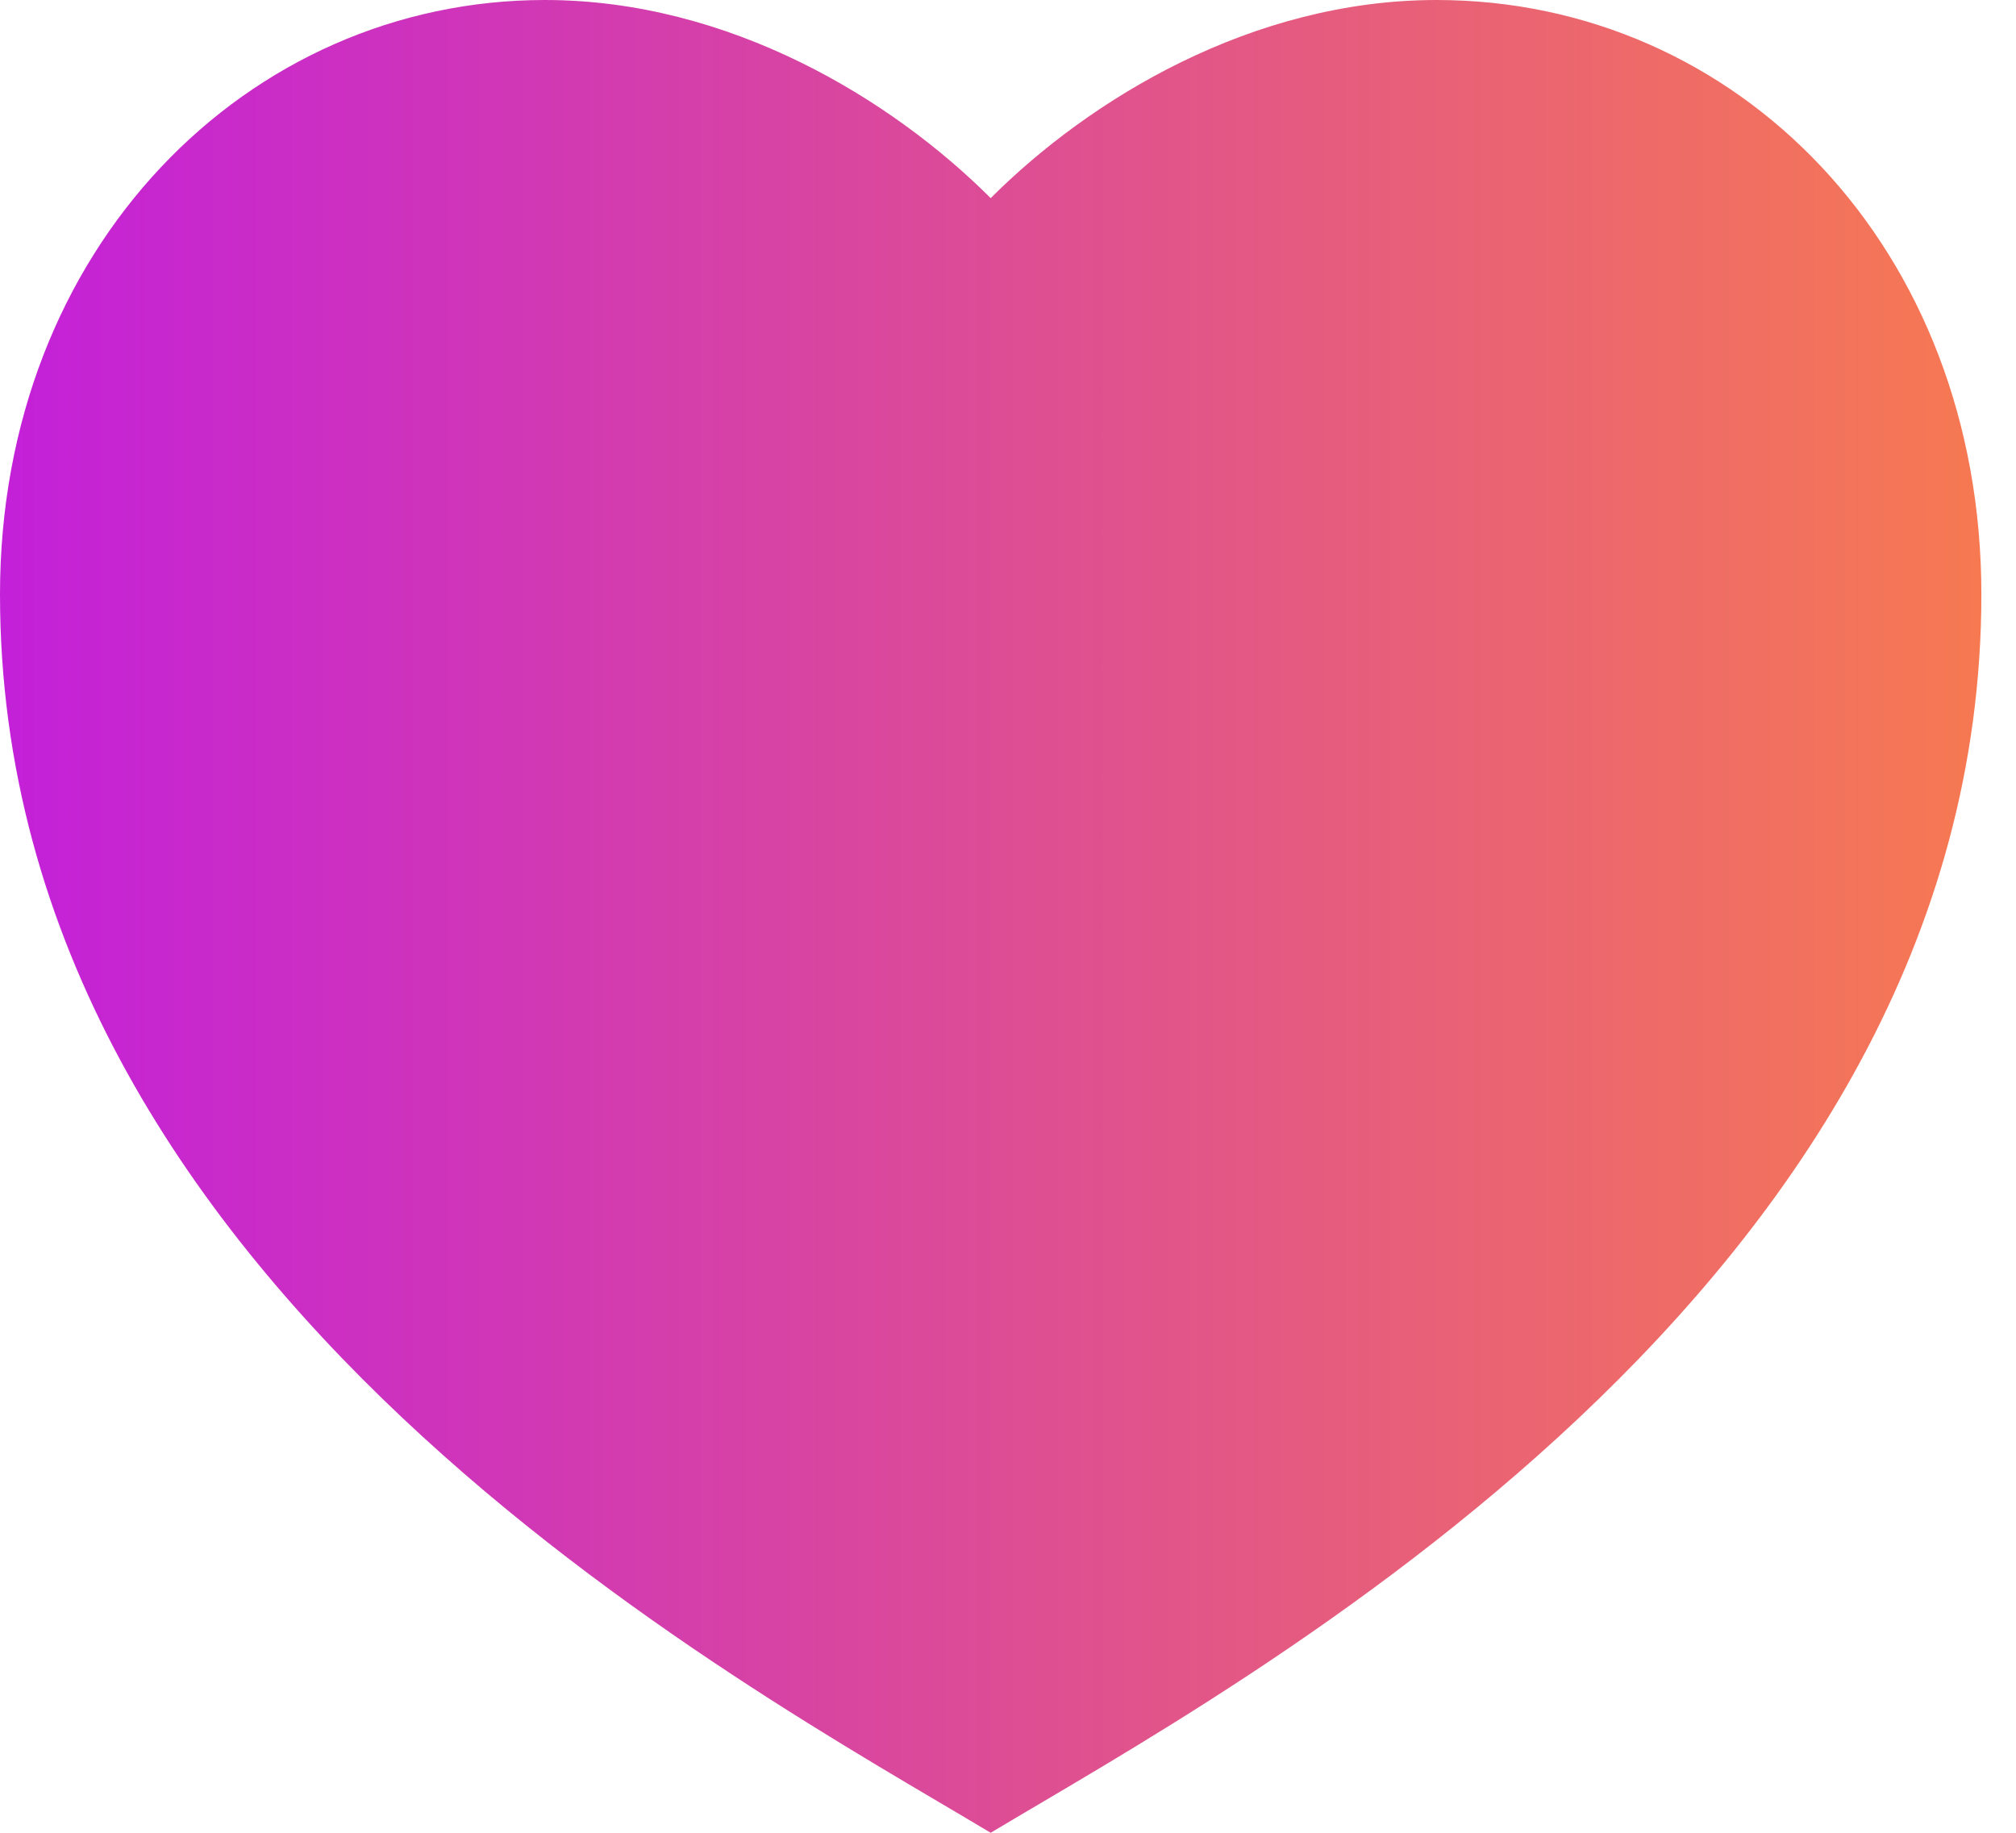 <svg width="22" height="20" viewBox="0 0 22 20" fill="none" xmlns="http://www.w3.org/2000/svg">
<path d="M15.676 0C18.96 0 21.622 2.703 21.622 6.486C21.622 14.054 13.514 18.378 10.811 20C8.108 18.378 0 14.054 0 6.486C0 2.703 2.703 0 5.946 0C7.957 0 9.73 1.081 10.811 2.162C11.892 1.081 13.665 0 15.676 0Z" fill="url(#paint0_linear_415_47)"/>
<defs>
<linearGradient id="paint0_linear_415_47" x1="0" y1="9.831" x2="21.622" y2="9.831" gradientUnits="userSpaceOnUse">
<stop stop-color="#C320D9"/>
<stop offset="1" stop-color="#F67952"/>
</linearGradient>
</defs>
</svg>
